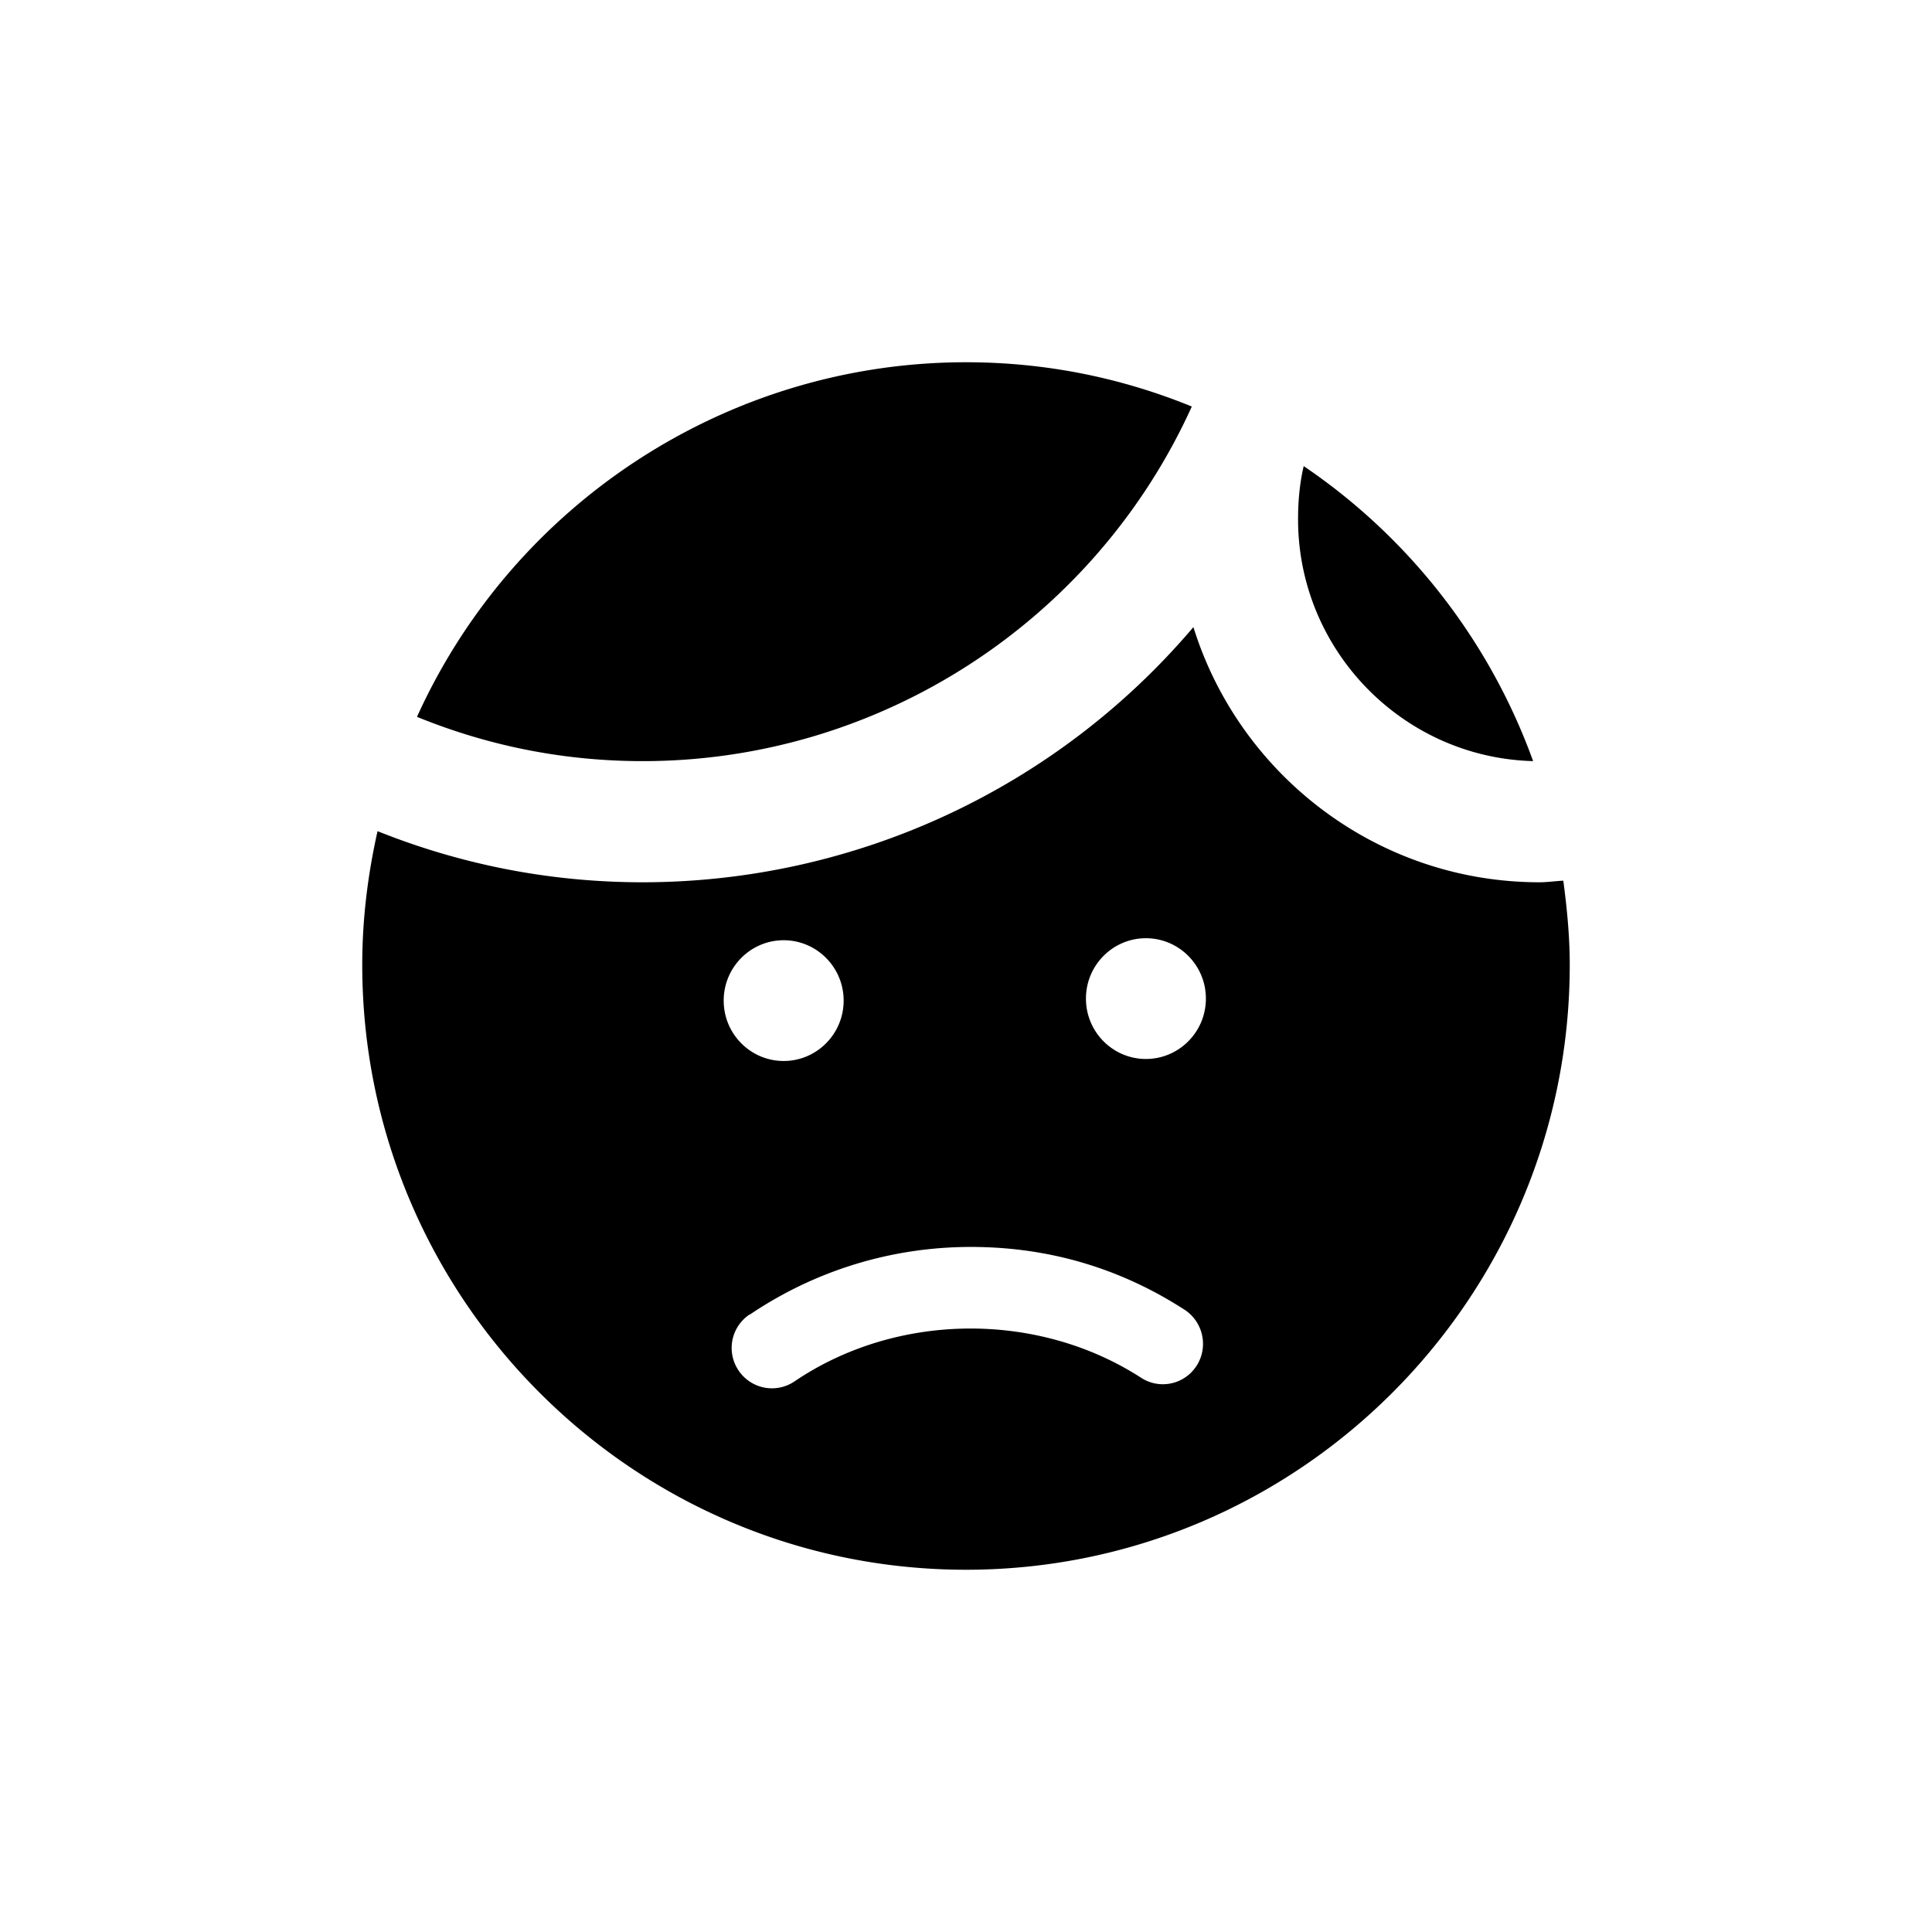 <svg xmlns="http://www.w3.org/2000/svg" viewBox="0 0 48 48"><title>Klacht</title><path d="M29.61 10.1C27.82 9.37 25.94 9 24 9c-5.9 0-11.23 3.49-13.64 8.81 1.79.73 3.67 1.1 5.61 1.1 5.9 0 11.23-3.49 13.64-8.81ZM38.09 18.91a15.029 15.029 0 0 0-5.7-7.33c-.1.43-.14.87-.14 1.32 0 3.26 2.61 5.93 5.85 6.01Z"/><path d="M38.84 21.88c-.2.01-.4.04-.59.04-4.03 0-7.46-2.67-8.6-6.34a17.957 17.957 0 0 1-13.68 6.34c-2.28 0-4.49-.43-6.59-1.27-.24 1.07-.38 2.18-.38 3.32C9 32.26 15.73 39 24 39s15-6.74 15-15.03c0-.71-.07-1.41-.16-2.09Zm-19.37 1.48c.82 0 1.49.67 1.49 1.5s-.67 1.5-1.49 1.5-1.49-.67-1.49-1.5.67-1.5 1.49-1.5Zm-.84 9.3c1.63-1.1 3.53-1.68 5.49-1.68s3.73.54 5.31 1.56c.46.3.6.92.3 1.39-.3.47-.92.6-1.38.3-2.57-1.66-6.07-1.63-8.61.09a.999.999 0 0 1-1.39-.27.999.999 0 0 1 .27-1.39Zm9.84-6.35c-.82 0-1.49-.67-1.49-1.5s.67-1.5 1.49-1.5 1.49.67 1.49 1.5-.67 1.5-1.49 1.5Z"/></svg>
